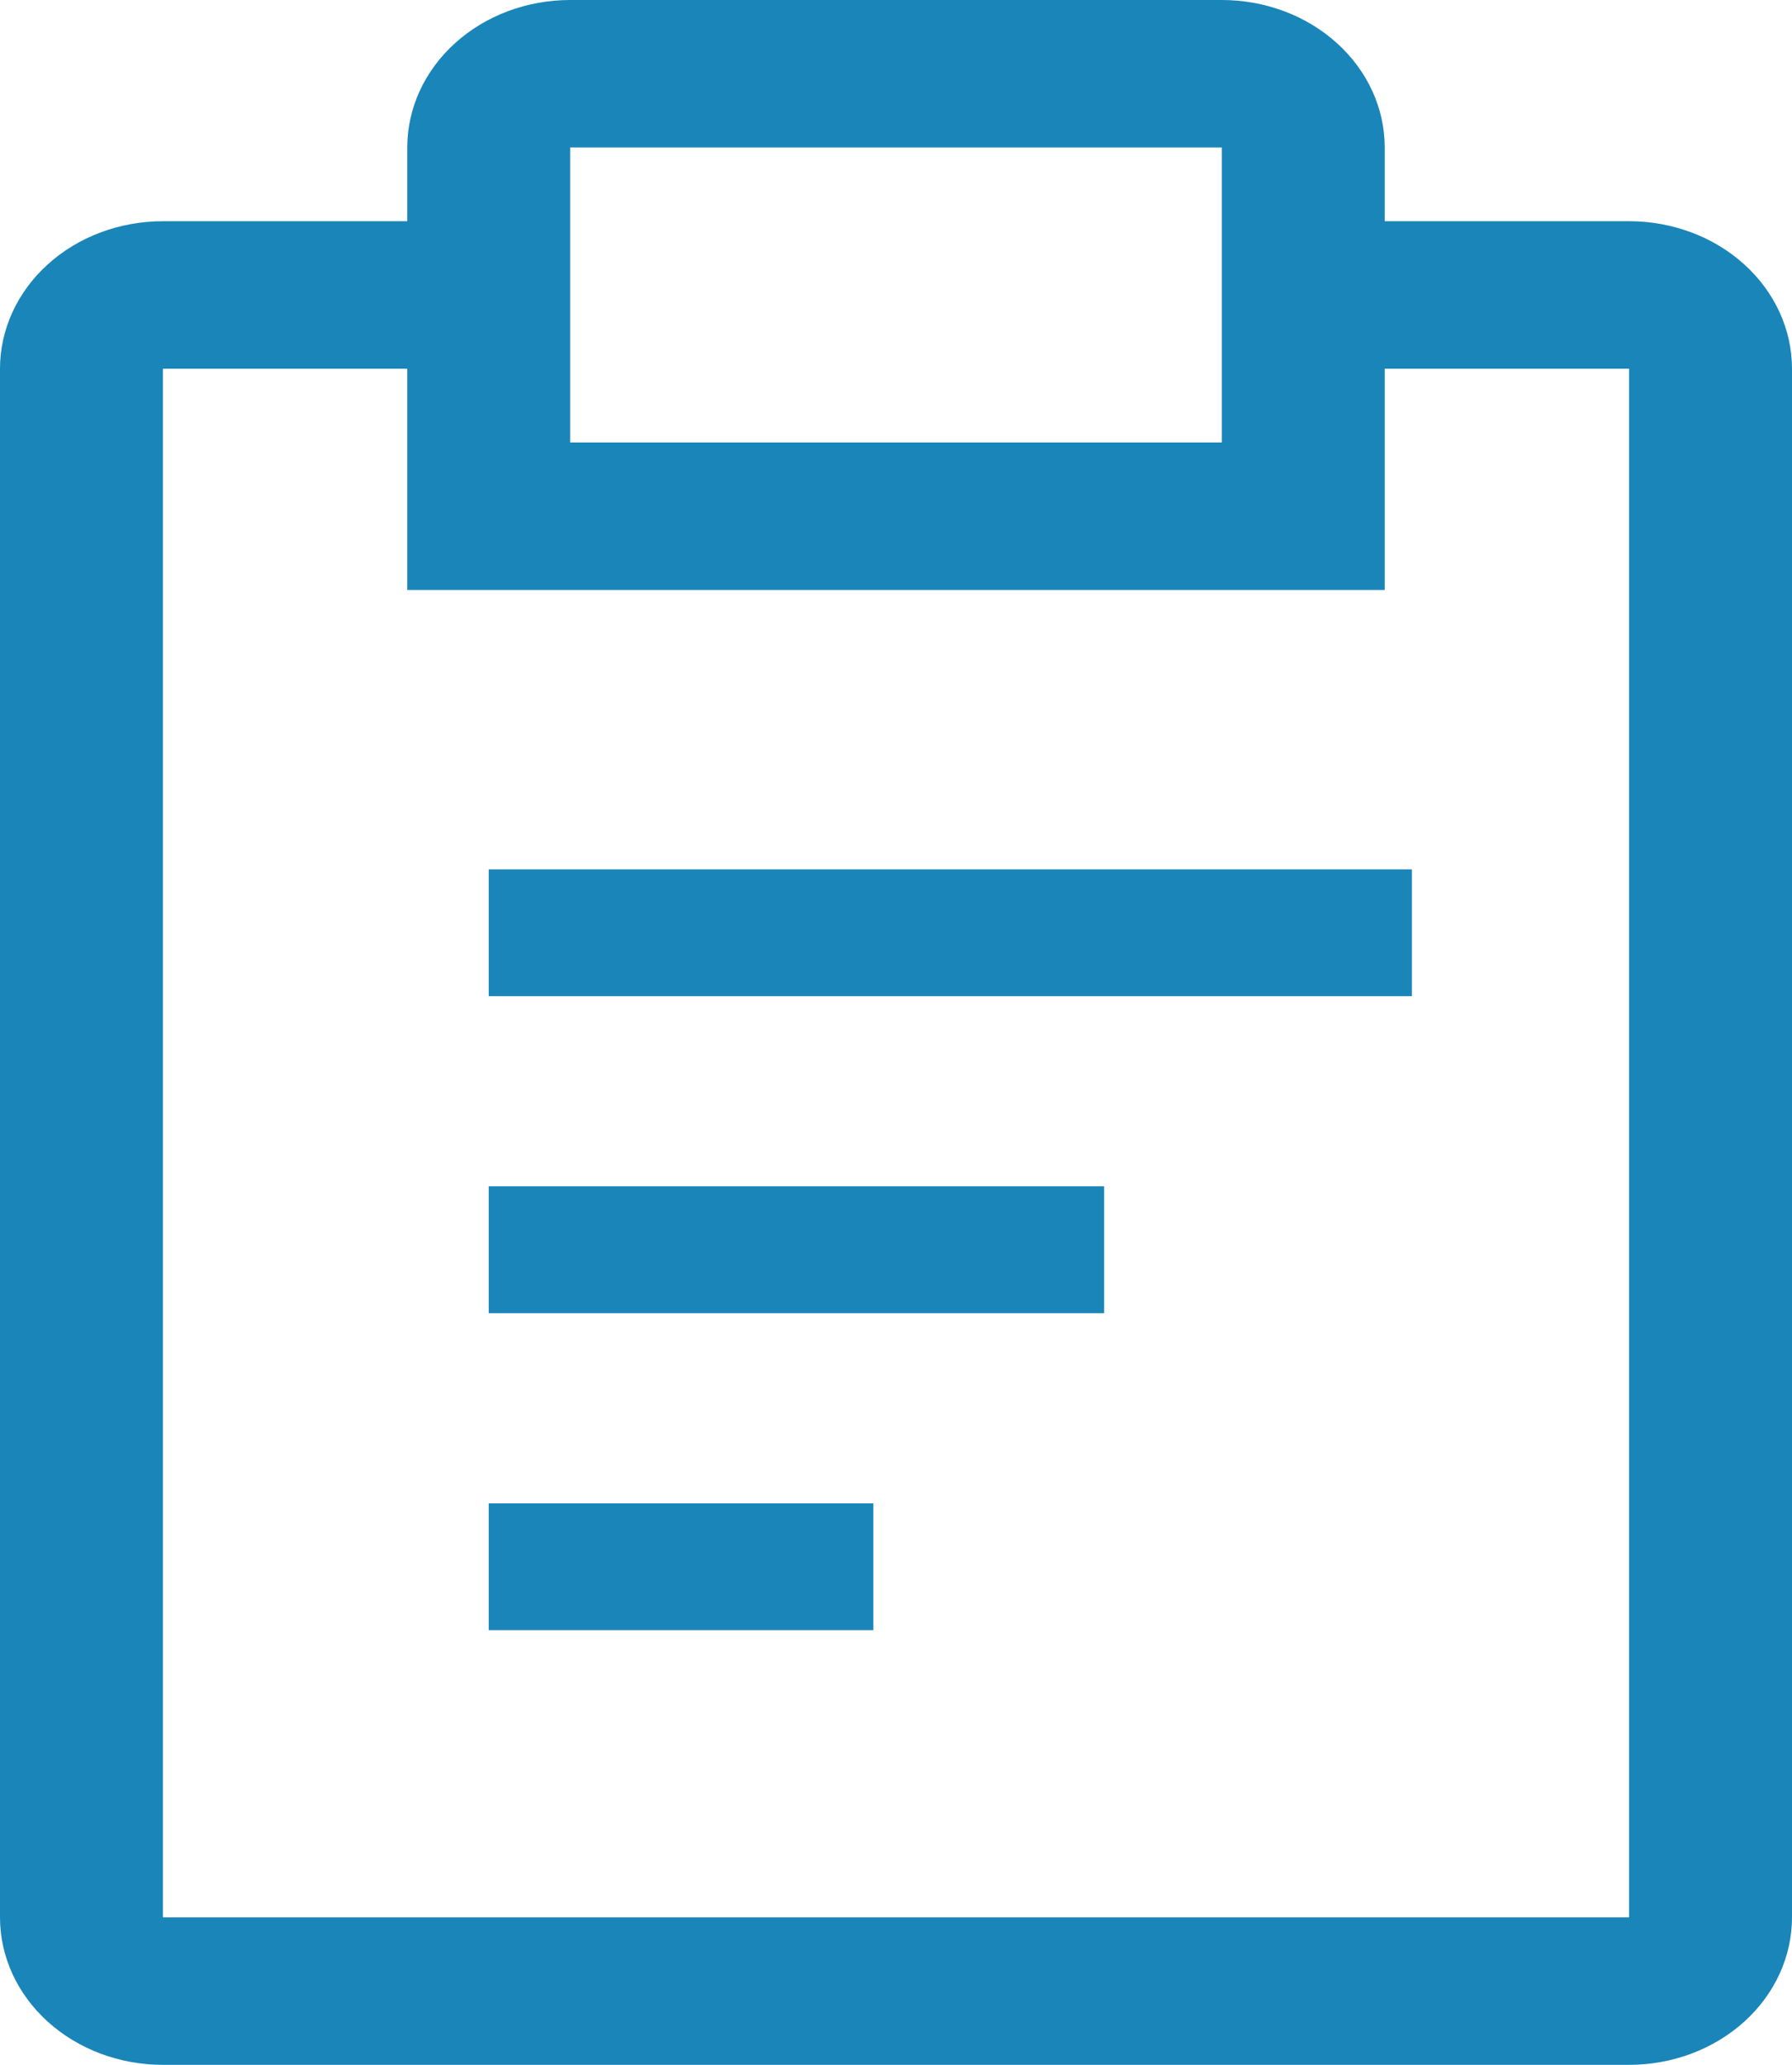  <svg
    width="33"
    height="38"
    viewBox="0 0 33 38"
    fill="none"
    xmlns="http://www.w3.org/2000/svg"
    >
    <path
        d="M9 21.833H20.333V24.167H9V21.833ZM9 16H26V18.333H9V16ZM9 27.667H16.083V30H9V27.667Z"
        fill="#1A85B8"
    />
    <path
        d="M30 4.071H25.5V2.714C25.5 1.994 25.184 1.304 24.621 0.795C24.059 0.286 23.296 0 22.5 0H10.5C9.704 0 8.941 0.286 8.379 0.795C7.816 1.304 7.5 1.994 7.5 2.714V4.071H3C2.204 4.071 1.441 4.357 0.879 4.866C0.316 5.375 0 6.066 0 6.786V35.286C0 36.006 0.316 36.696 0.879 37.205C1.441 37.714 2.204 38 3 38H30C30.796 38 31.559 37.714 32.121 37.205C32.684 36.696 33 36.006 33 35.286V6.786C33 6.066 32.684 5.375 32.121 4.866C31.559 4.357 30.796 4.071 30 4.071ZM10.5 2.714H22.5V8.143H10.5V2.714ZM30 35.286H3V6.786H7.5V10.857H25.5V6.786H30V35.286Z"
        fill="#1A85B8"
    />
</svg>